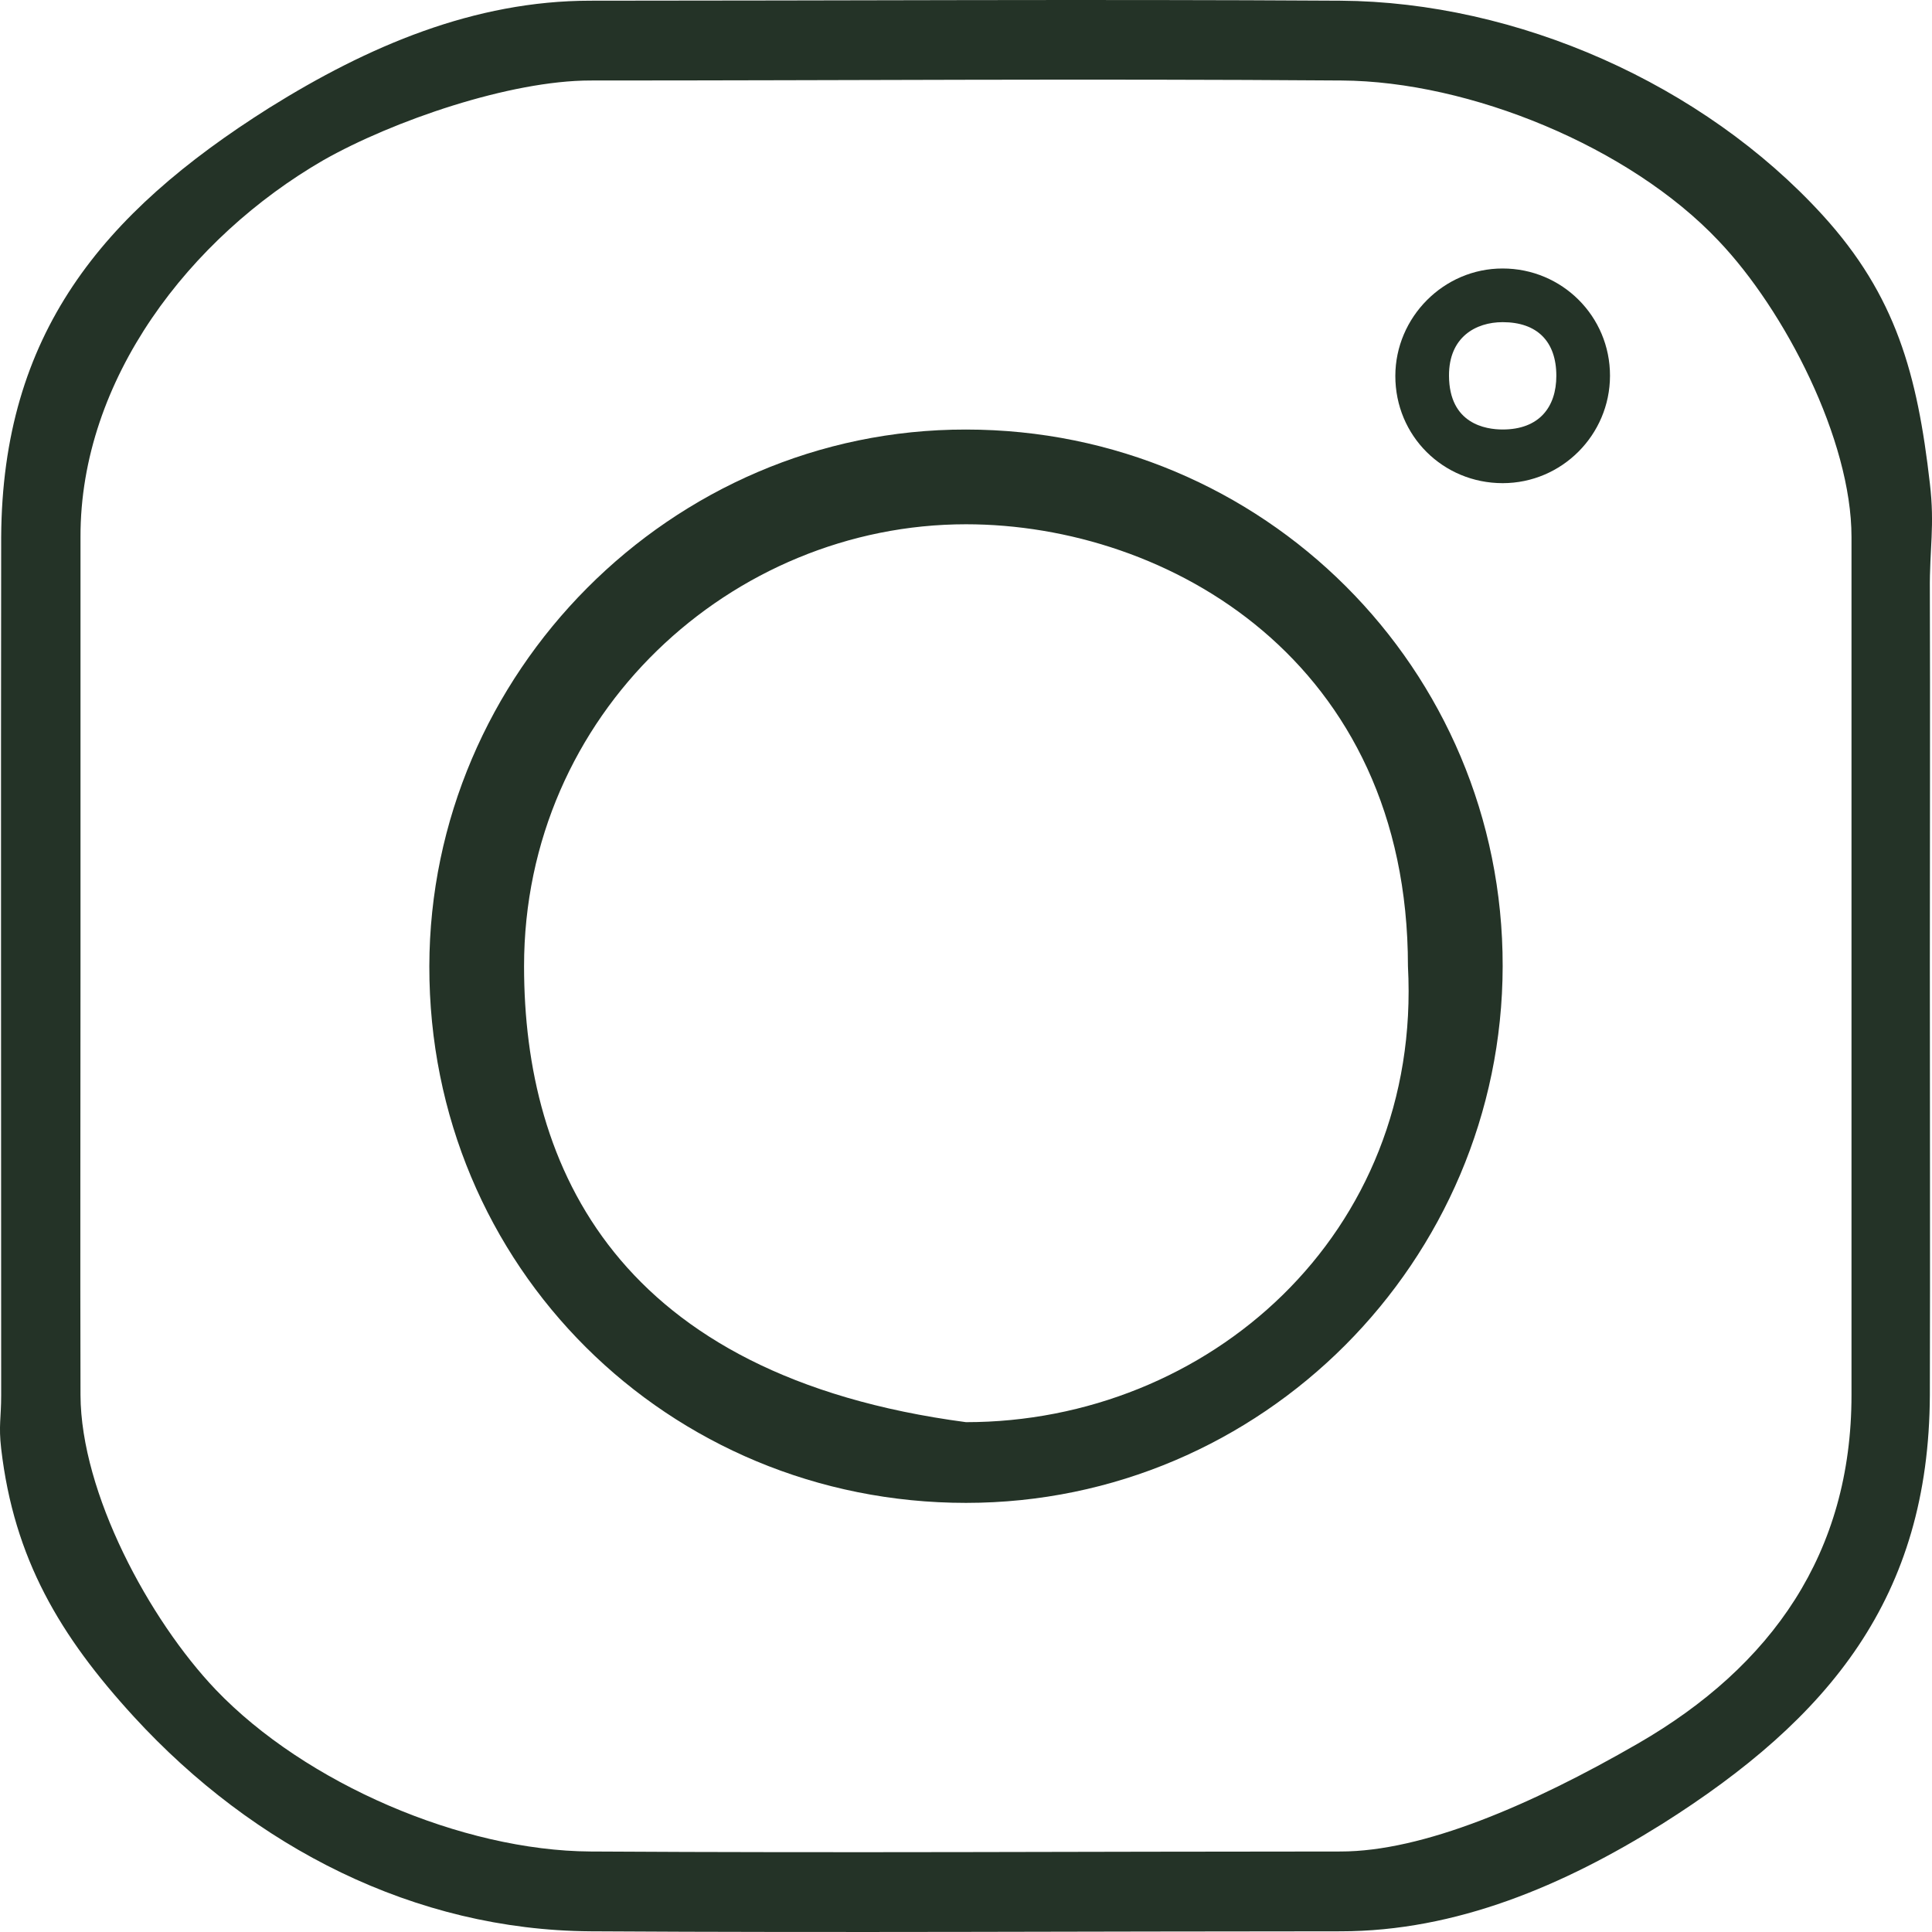 <svg width="36" height="36" viewBox="0 0 36 36" fill="none" xmlns="http://www.w3.org/2000/svg">
  <path
    d="M35.96 18C35.96 20.593 35.967 23.393 35.96 25.994C35.945 29.761 34.092 32.018 30.968 33.989C29.139 35.133 27.134 35.987 24.979 35.987C20.265 35.987 15.717 36.016 11.003 35.987C7.728 35.965 4.73 34.424 2.496 31.99C1.115 30.483 0.261 29.044 0.022 26.994C-0.028 26.559 0.022 26.429 0.022 25.994C0.022 20.829 0.015 15.171 0.022 10.006C0.044 6.231 1.89 3.982 5.014 2.011C6.857 0.86 8.834 0.013 11.003 0.013C15.703 0.013 20.279 -0.016 24.979 0.013C28.269 0.035 31.729 1.561 33.963 4.01C35.33 5.51 35.728 6.978 35.96 9.006C36.054 9.803 35.953 10.215 35.96 11.005C35.967 13.222 35.96 15.79 35.96 18ZM1.5 18C1.5 20.659 1.493 23.335 1.5 25.994C1.507 27.82 2.779 30.183 4.022 31.487C5.693 33.233 8.61 34.486 11.003 34.5C15.753 34.529 20.229 34.5 24.979 34.5C26.512 34.5 28.526 33.64 30.523 32.487C33.018 31.047 34.5 28.936 34.5 25.994C34.5 20.764 34.5 15.236 34.5 10.006C34.5 8.195 33.259 5.784 32.023 4.487C30.367 2.734 27.386 1.514 25 1.5C20.199 1.464 15.804 1.5 11.003 1.5C9.507 1.5 7.324 2.248 6.022 2.987C3.543 4.422 1.493 7.064 1.5 10.006C1.5 12.578 1.5 15.428 1.5 18Z"
    fill="#243327"
  />
  <path
    d="M18 28.004C12.455 28.004 7.991 23.604 8 18.004C8.009 12.552 12.498 7.996 18 8.004C23.528 8.004 28.009 12.457 28 18.004C27.991 23.5 23.519 28.004 18 28.004ZM18 26.5C22.5 26.5 26.5 23.004 26.235 18.004C26.235 12.312 21.76 9.769 18 9.769C13.633 9.769 9.765 13.298 9.765 18.004C9.765 21.752 11.5 25.64 18 26.5Z"
    fill="#243327"
  />
  <path
    d="M28 9.003C26.891 9.003 25.998 8.123 26 7.003C26.002 5.912 26.9 5.001 28 5.003C29.106 5.003 30.002 5.893 30 7.003C29.998 8.102 29.104 9.003 28 9.003ZM28 8.003C28.68 8.003 29 7.586 29 7.003C29 6.361 28.641 6.003 28 6.003C27.5 6.003 26.996 6.28 27 7.003C27.005 7.899 27.683 8.003 28 8.003Z"
    fill="#243327"
  />
</svg>
